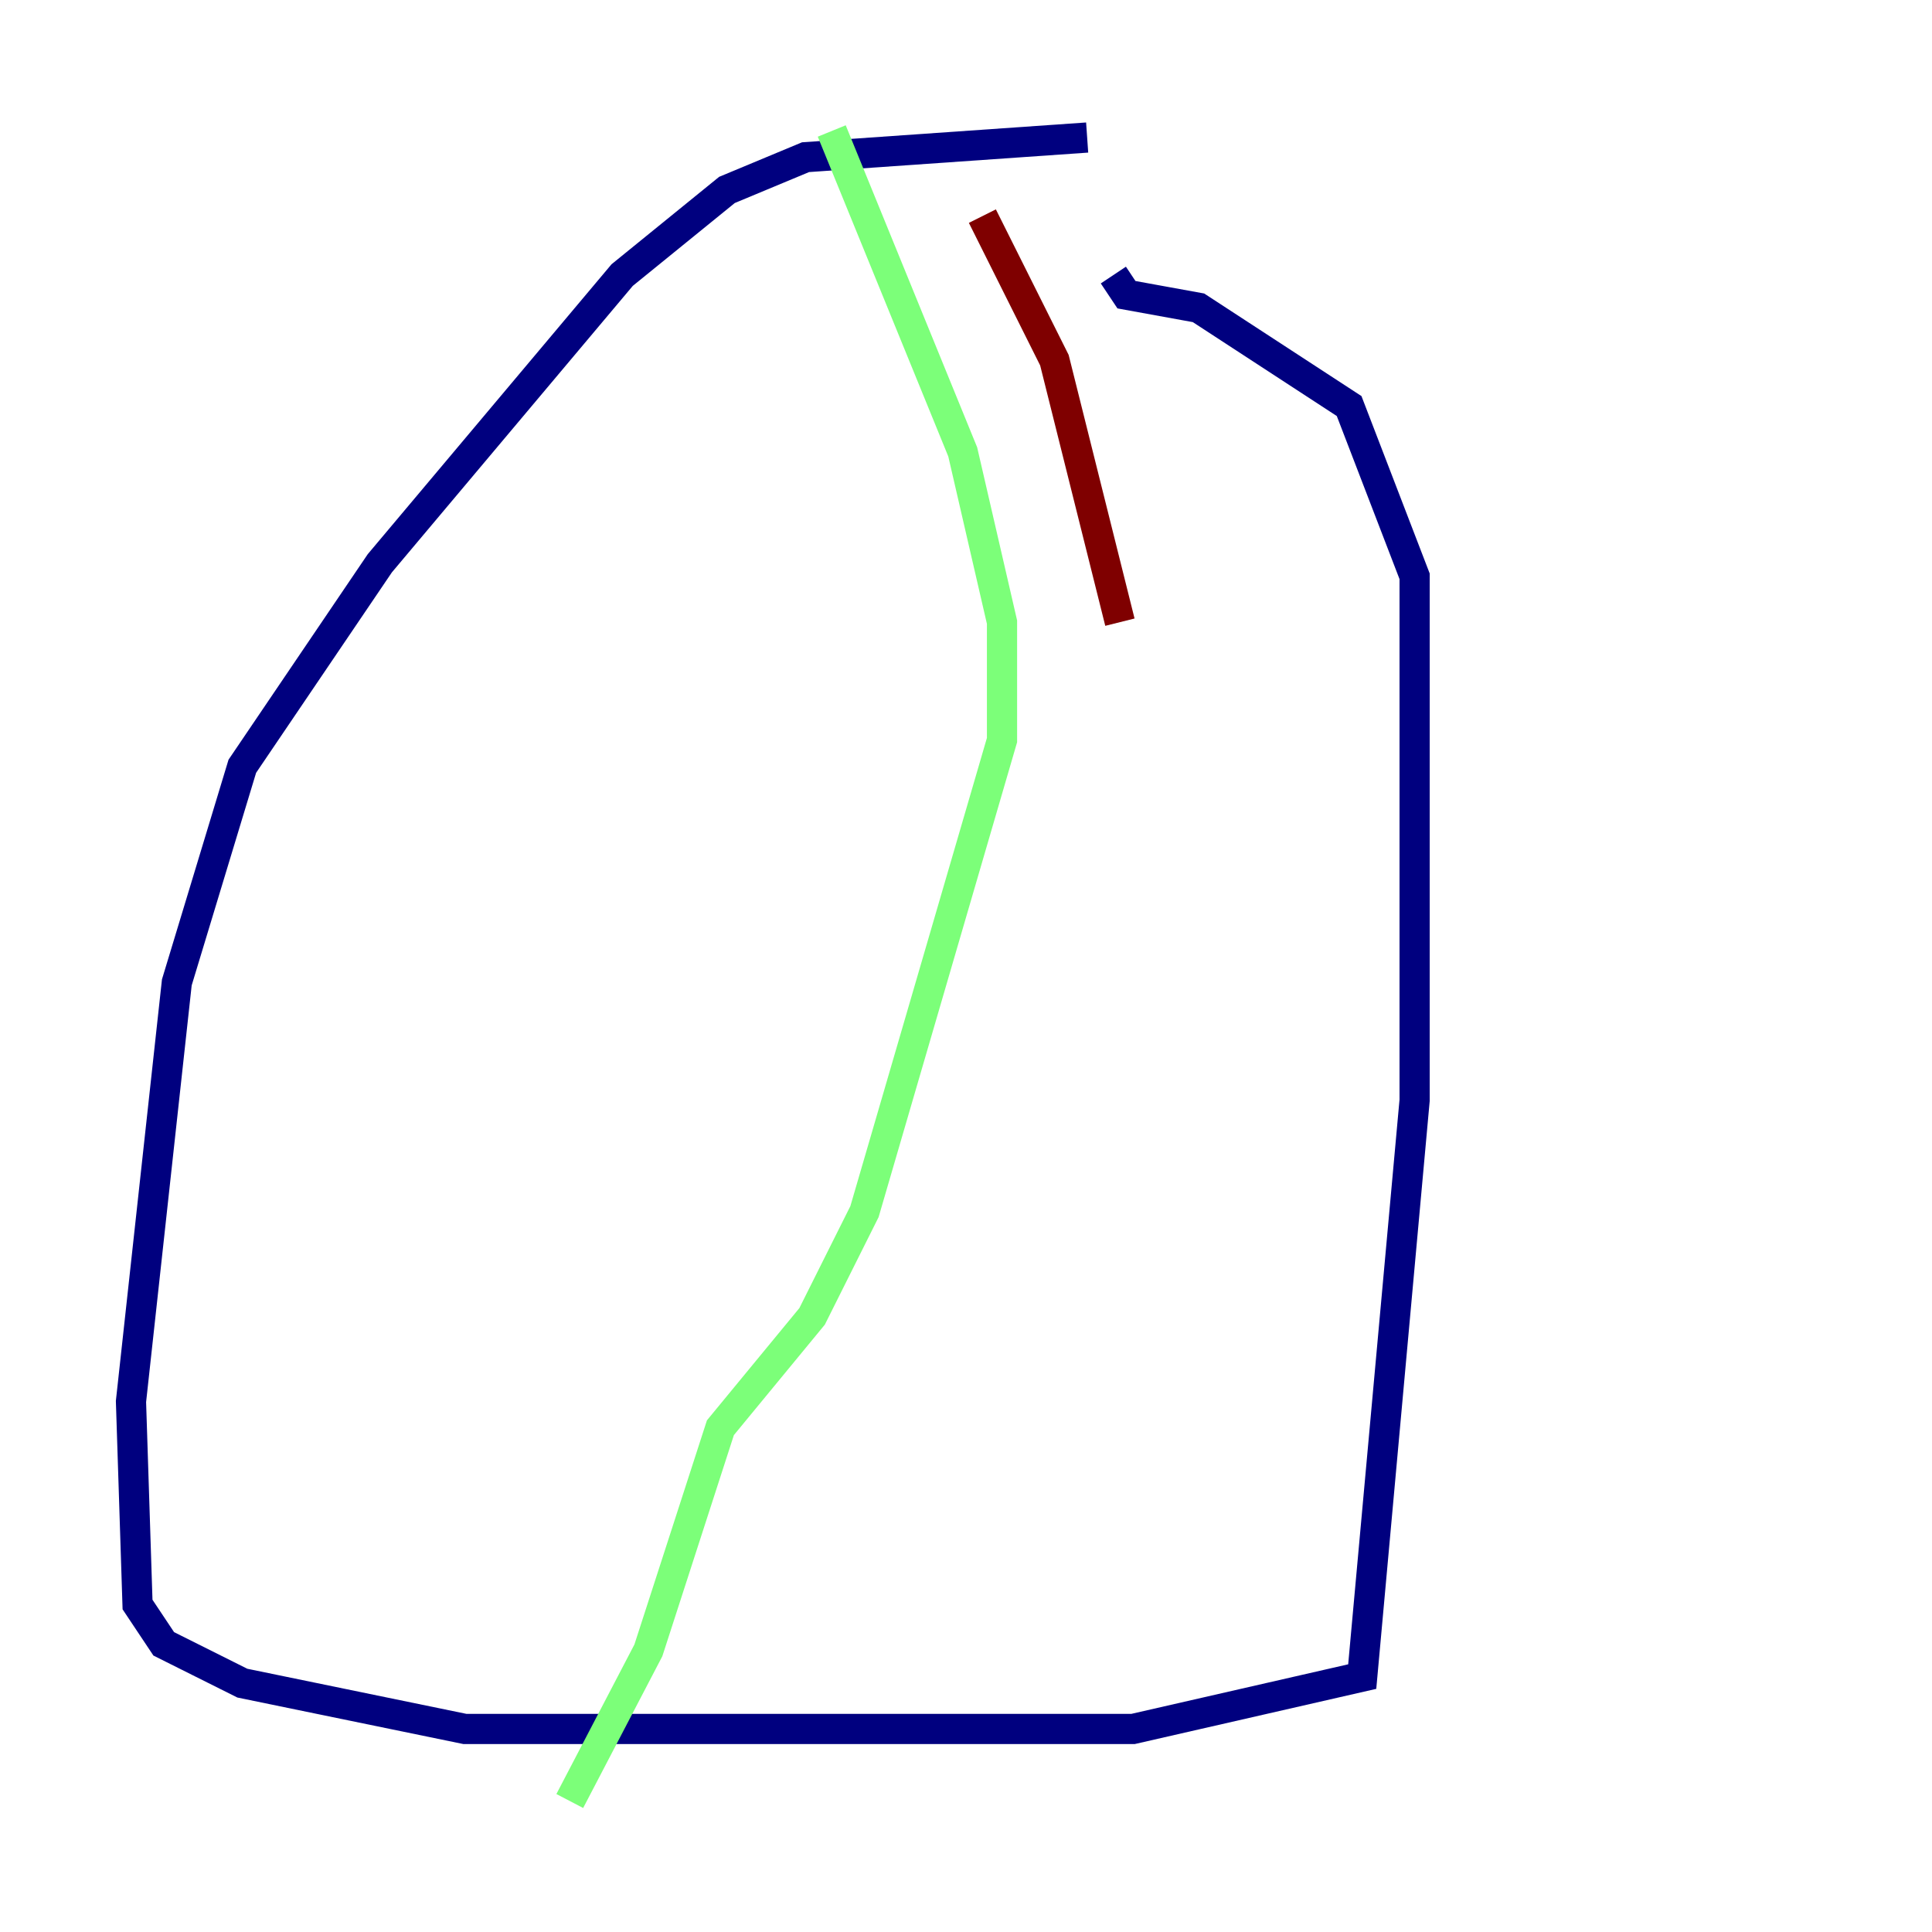 <?xml version="1.0" encoding="utf-8" ?>
<svg baseProfile="tiny" height="128" version="1.2" viewBox="0,0,128,128" width="128" xmlns="http://www.w3.org/2000/svg" xmlns:ev="http://www.w3.org/2001/xml-events" xmlns:xlink="http://www.w3.org/1999/xlink"><defs /><polyline fill="none" points="72.027,9.112 53.37,10.414 48.163,12.583 41.22,18.224 25.166,37.315 16.054,50.766 11.715,65.085 8.678,92.854 9.112,106.305 10.848,108.909 16.054,111.512 30.807,114.549 75.064,114.549 90.251,111.078 93.722,72.895 93.722,38.183 89.383,26.902 79.403,20.393 74.63,19.525 73.763,18.224" stroke="#00007f" stroke-width="2" /><polyline fill="none" points="55.105,8.678 63.783,29.939 66.386,41.22 66.386,49.031 57.275,80.271 53.803,87.214 47.729,94.59 42.956,109.342 37.749,119.322" stroke="#7cff79" stroke-width="2" /><polyline fill="none" points="65.085,14.319 69.858,23.864 74.197,41.22" stroke="#7f0000" stroke-width="2" /></svg>